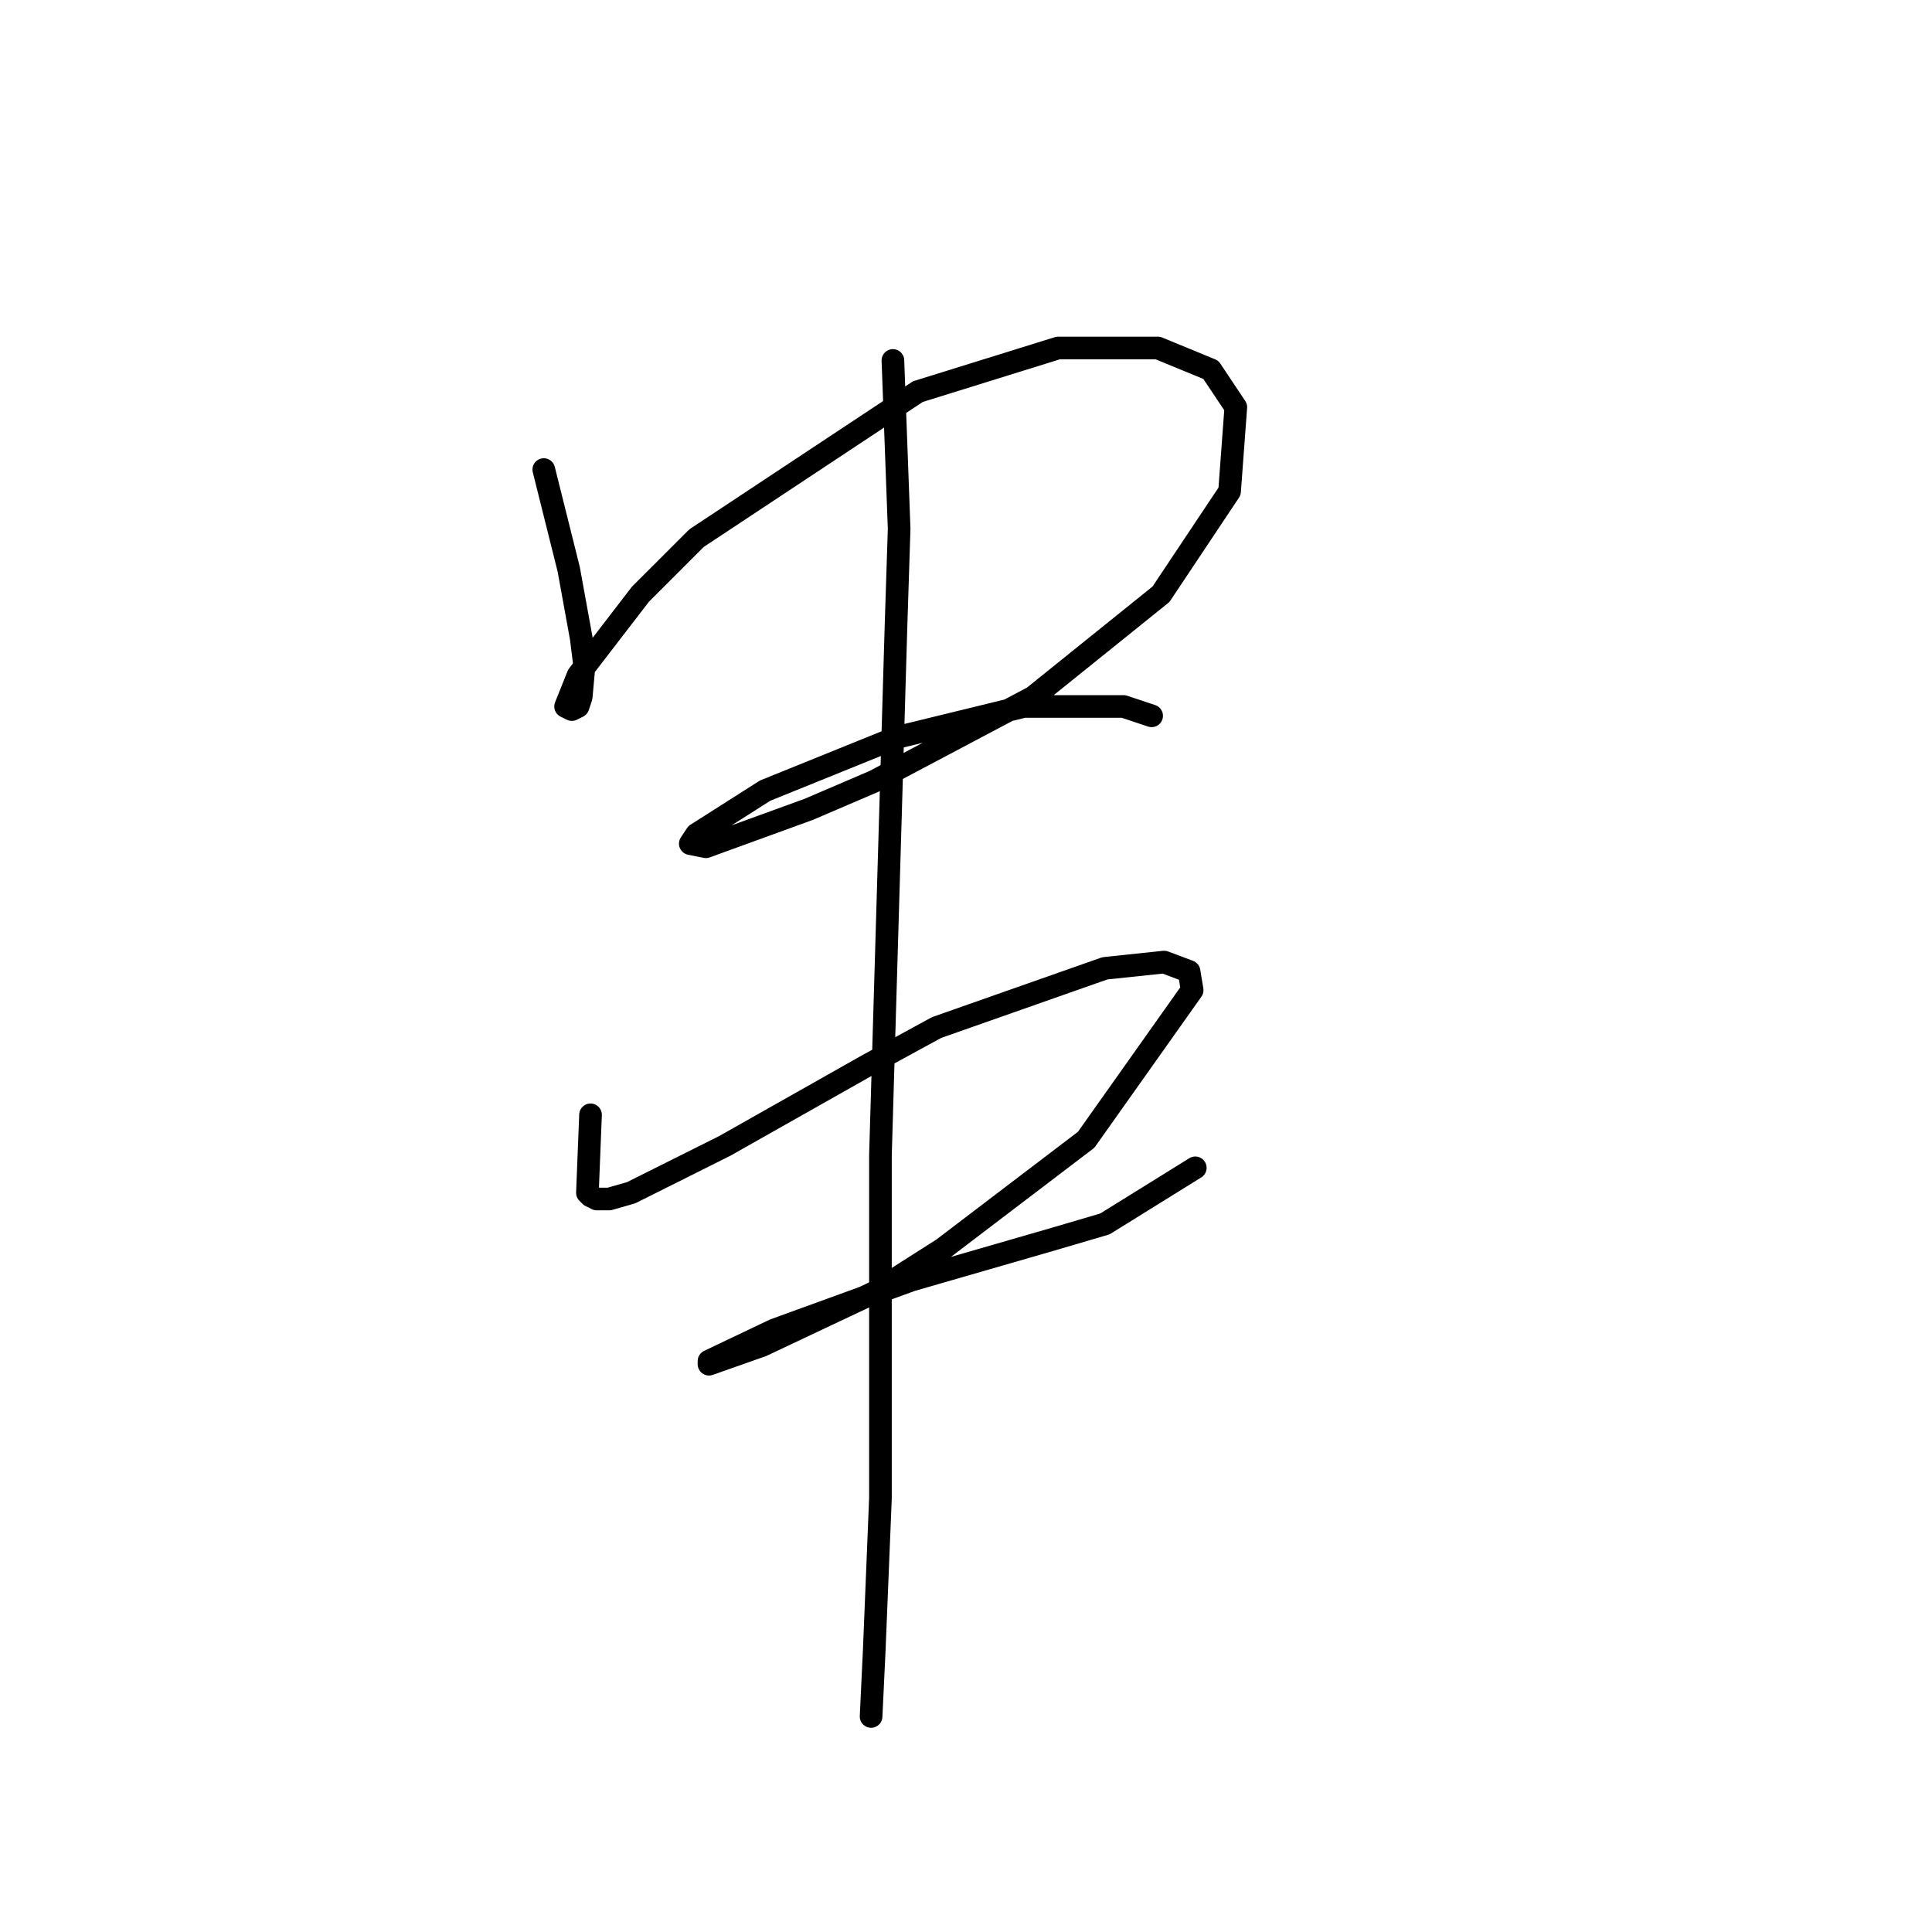 <?xml version="1.0" standalone="no"?>
    <svg width="256" height="256" xmlns="http://www.w3.org/2000/svg" version="1.1">
    <polyline stroke="black" stroke-width="3" stroke-linecap="round" fill="transparent" stroke-linejoin="round" points="72.054 62.219 75.358 75.437 77.01 84.524 77.423 87.829 77.01 92.372 76.597 93.611 75.771 94.024 74.945 93.611 76.597 89.481 84.858 78.741 92.293 71.307 121.62 51.893 140.207 46.111 153.424 46.111 160.446 49.002 163.751 53.958 162.925 65.111 153.838 78.741 136.903 92.372 115.837 103.525 107.163 107.242 93.532 112.199 91.467 111.786 92.293 110.546 101.38 104.764 118.728 97.742 135.663 93.611 148.881 93.611 152.598 94.85 152.598 94.85 " />
        <polyline stroke="black" stroke-width="3" stroke-linecap="round" fill="transparent" stroke-linejoin="round" points="78.249 147.721 77.836 158.047 78.249 158.46 79.075 158.873 80.728 158.873 83.619 158.047 96.01 151.851 115.011 141.112 124.098 136.155 146.403 128.308 154.251 127.481 157.555 128.721 157.968 131.199 143.924 151.025 124.924 165.482 115.837 171.265 100.967 178.287 93.945 180.765 93.945 180.352 102.619 176.221 120.794 169.613 139.381 164.243 146.403 162.178 158.381 154.743 158.381 154.743 " />
        <polyline stroke="black" stroke-width="3" stroke-linecap="round" fill="transparent" stroke-linejoin="round" points="118.315 47.763 119.141 70.067 118.728 82.872 116.663 153.091 116.663 170.852 116.663 198.526 115.837 218.766 115.424 227.44 115.424 227.44 " />
        </svg>
